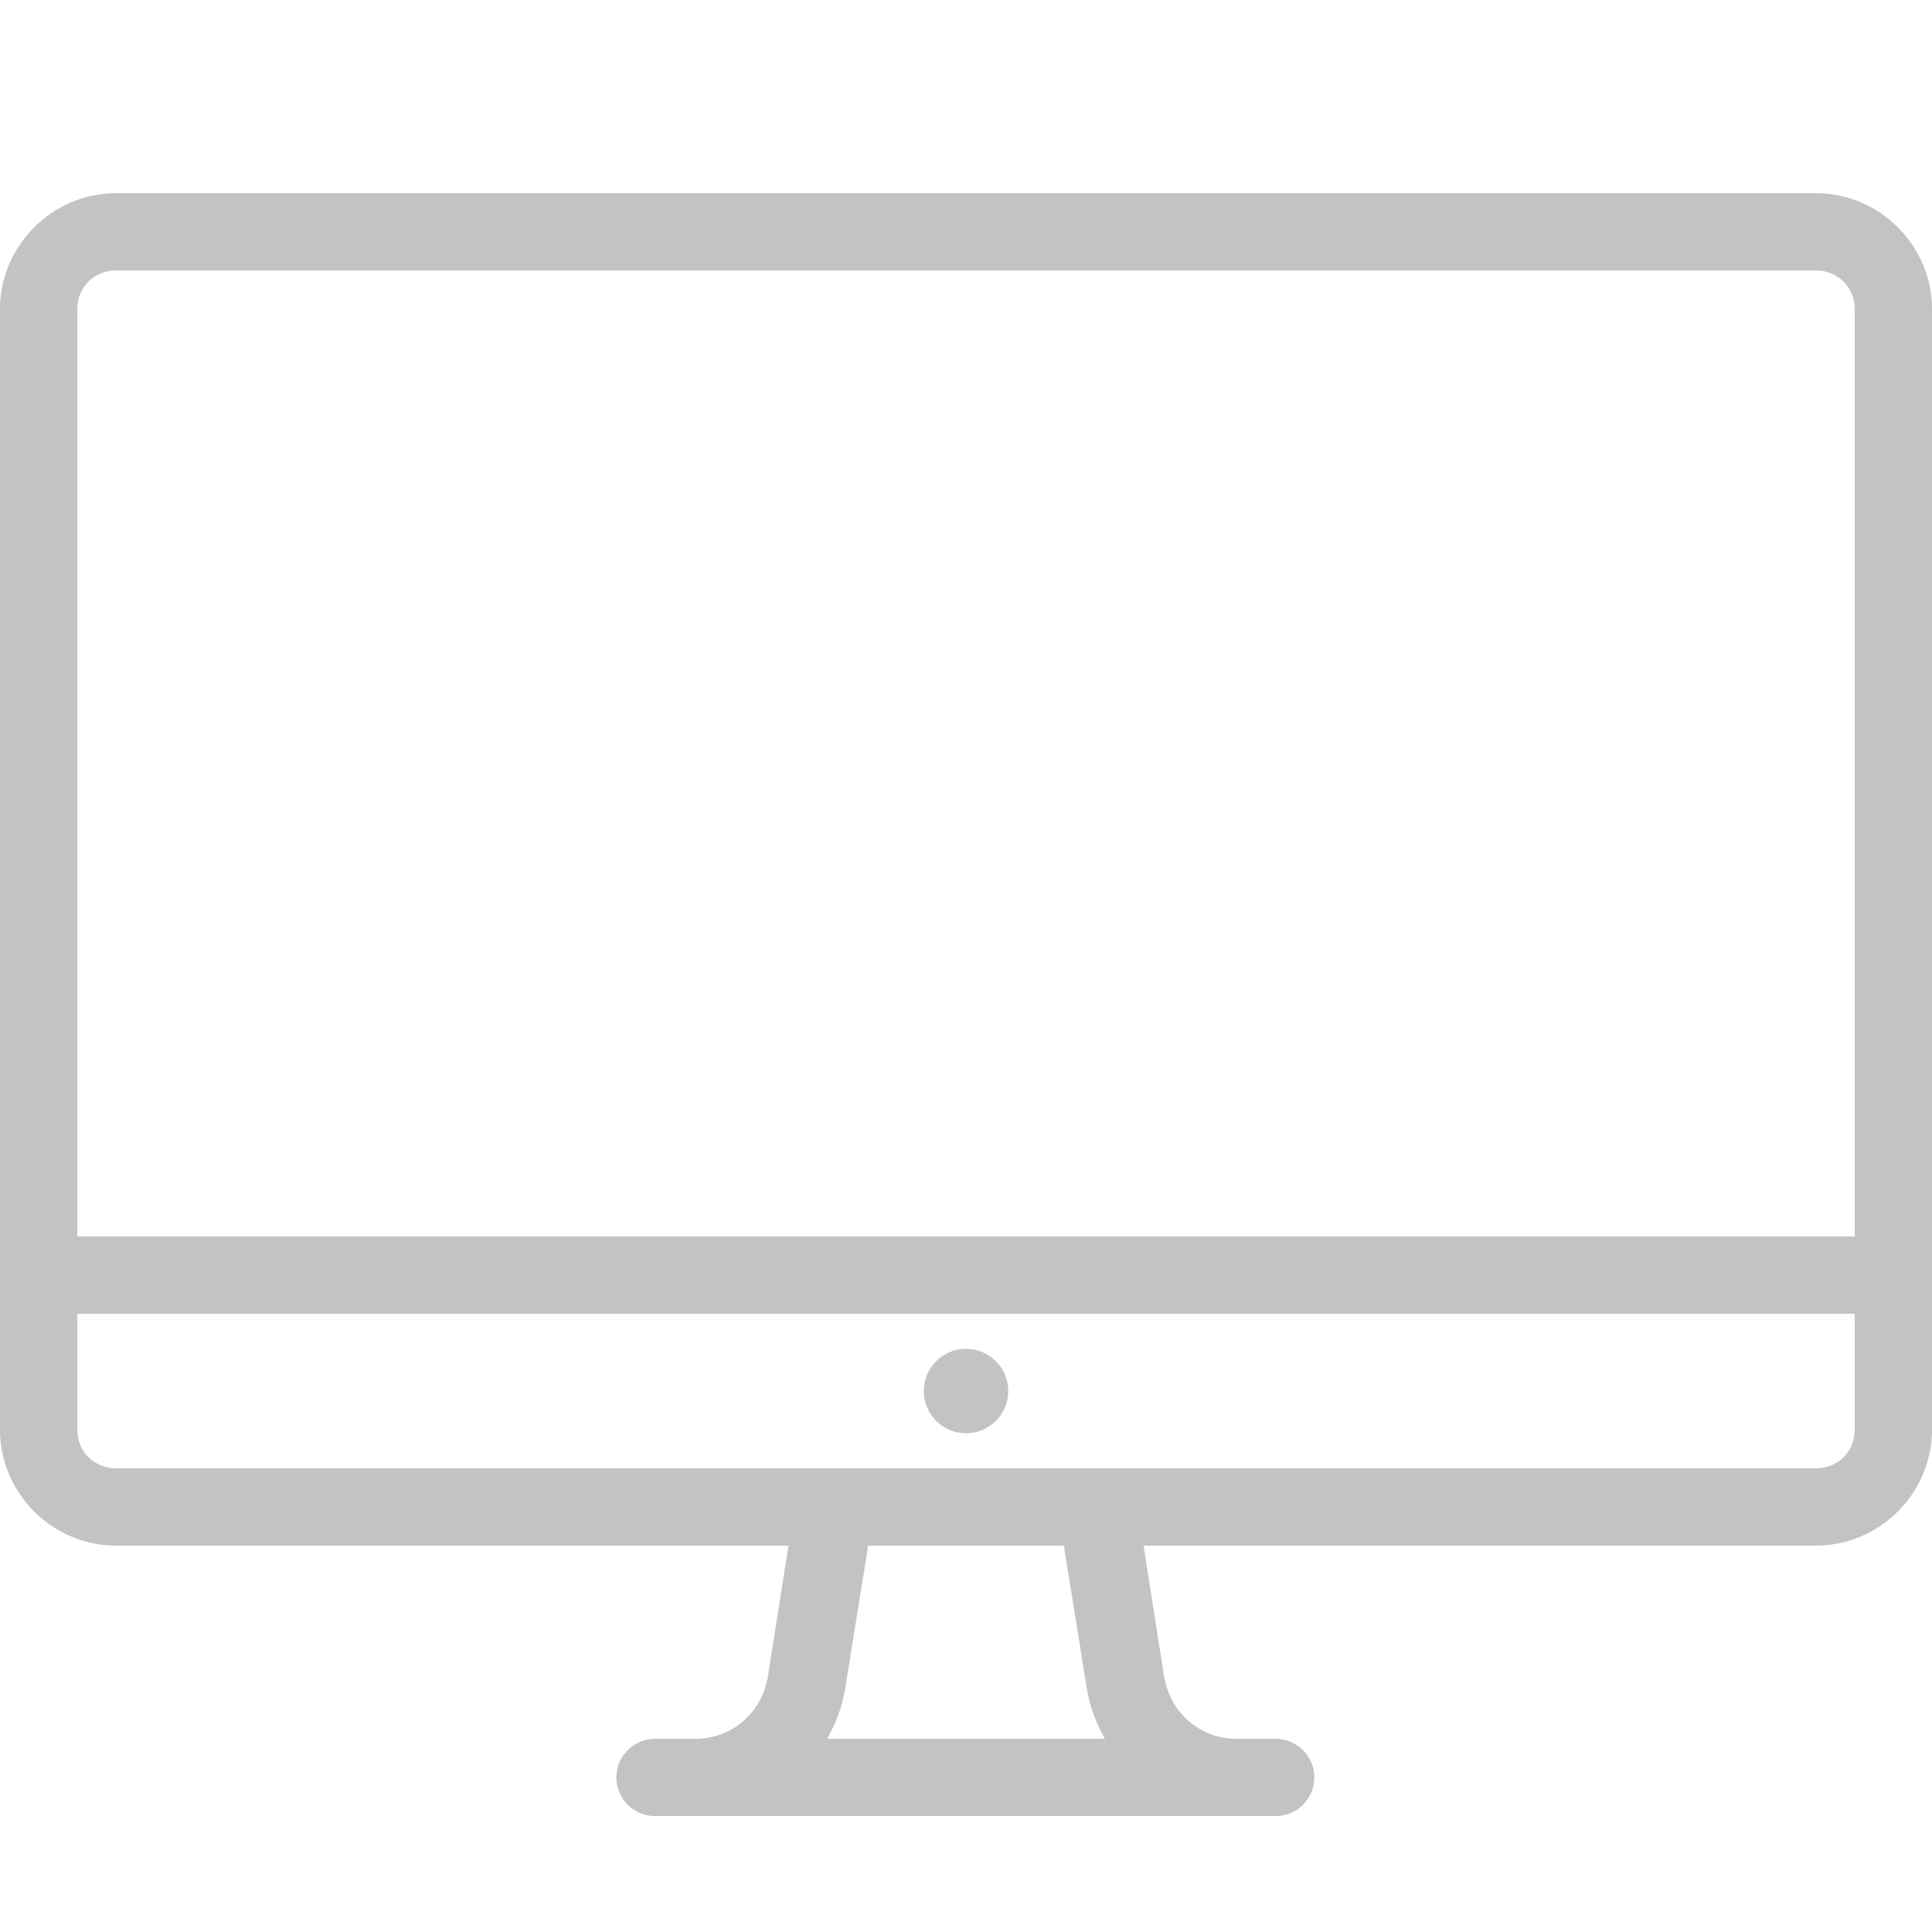 <svg width="40" height="40" viewBox="0 0 40 40" fill="none" xmlns="http://www.w3.org/2000/svg">
<path d="M2.4 4C1.084 4 0 5.084 0 6.4V29.6C0 30.916 1.084 32 2.4 32H16.325L15.9 34.7C15.781 35.45 15.159 36 14.4 36H13.6C13.575 36 13.55 36 13.525 36C13.084 36.022 12.741 36.397 12.762 36.837C12.784 37.278 13.159 37.622 13.6 37.6H26.4C26.688 37.603 26.956 37.453 27.103 37.203C27.247 36.953 27.247 36.647 27.103 36.397C26.956 36.147 26.688 35.997 26.4 36H25.6C24.841 36 24.219 35.45 24.1 34.7L23.675 32H37.6C38.916 32 40 30.916 40 29.6V6.4C40 5.084 38.916 4 37.6 4H2.4ZM2.4 5.6H37.6C38.053 5.6 38.4 5.947 38.4 6.4V25.6H1.6V6.4C1.6 5.947 1.947 5.6 2.4 5.6ZM1.6 27.2H38.4V29.6C38.4 30.053 38.053 30.4 37.6 30.4H2.4C1.947 30.4 1.6 30.053 1.6 29.6V27.2ZM20 27.925C19.519 27.925 19.125 28.319 19.125 28.8C19.125 29.281 19.519 29.675 20 29.675C20.481 29.675 20.875 29.281 20.875 28.8C20.875 28.319 20.481 27.925 20 27.925ZM17.975 32H22.025L22.5 34.95C22.559 35.328 22.694 35.681 22.875 36H17.125C17.306 35.681 17.441 35.328 17.5 34.95L17.975 32Z" fill="#C3C3C3"/>
</svg>
